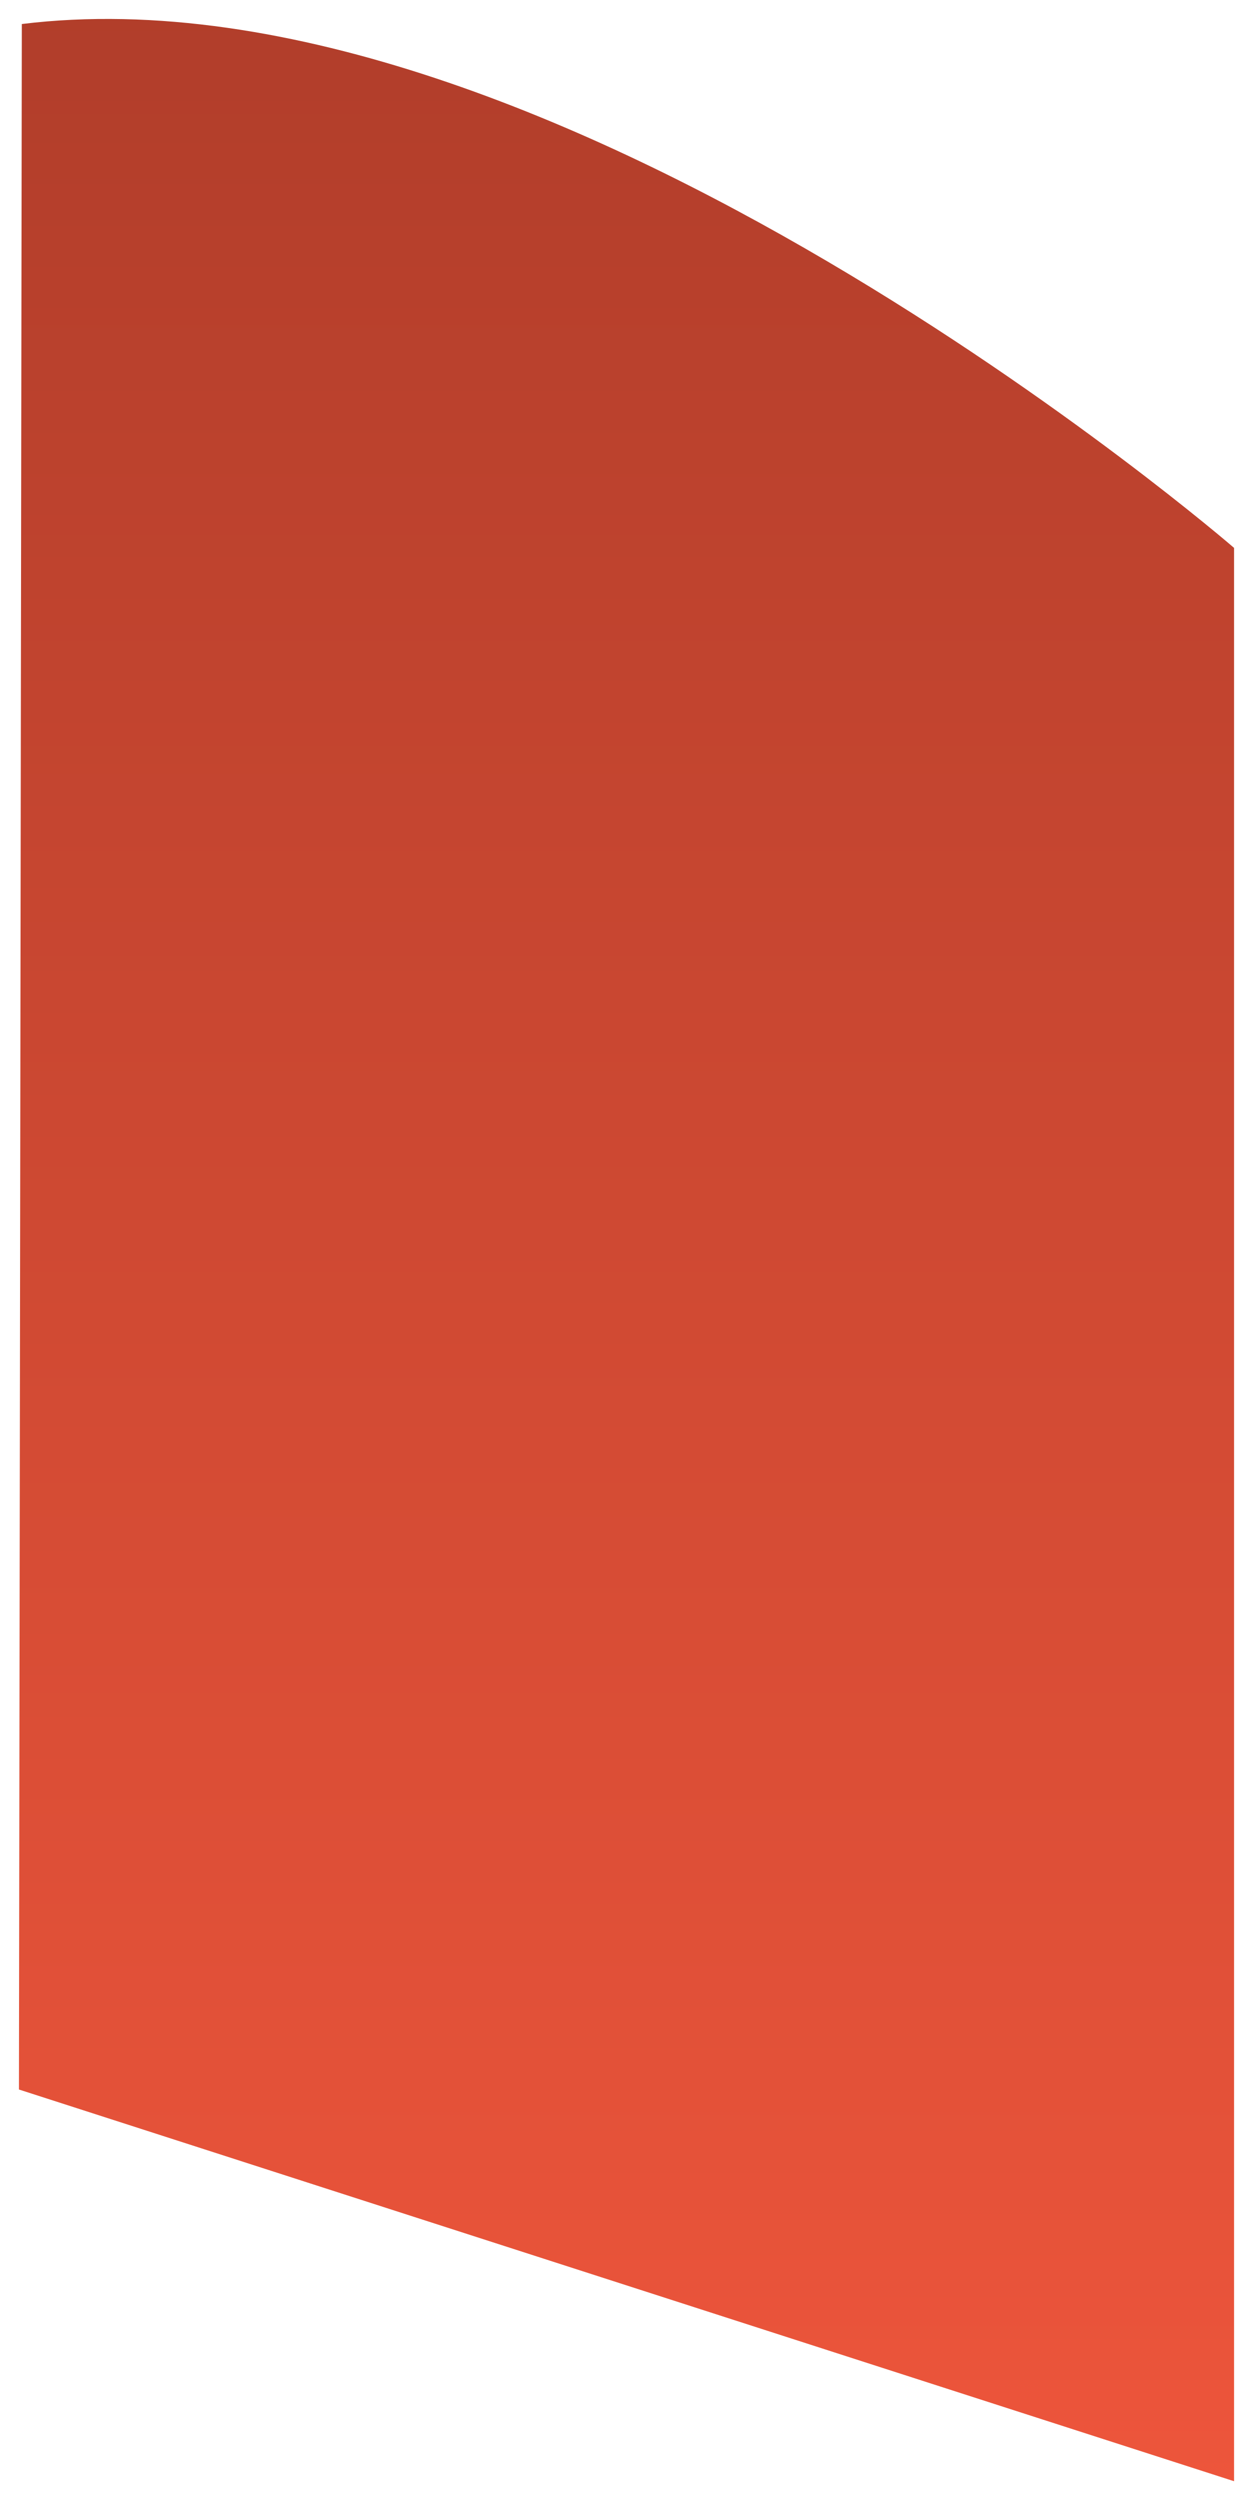 <svg xmlns="http://www.w3.org/2000/svg" xmlns:xlink="http://www.w3.org/1999/xlink" viewBox="0 0 1985.198 3960.332">
  <defs>
    <style>
      .cls-1 {
        fill: url(#linear-gradient);
      }

      .cls-2 {
        filter: url(#shopback2);
      }
    </style>
    <linearGradient id="linear-gradient" x1="0.5" x2="0.5" y2="1" gradientUnits="objectBoundingBox">
      <stop offset="0" stop-color="#ed553b"/>
      <stop offset="1" stop-color="#b03d2a"/>
    </linearGradient>
    <filter id="shopback2" x="0" y="0" width="1985.198" height="3960.332" filterUnits="userSpaceOnUse">
      <feOffset dy="3" input="SourceAlpha"/>
      <feGaussianBlur stdDeviation="10" result="blur"/>
      <feFlood flood-opacity="0.161"/>
      <feComposite operator="in" in2="blur"/>
      <feComposite in="SourceGraphic"/>
    </filter>
  </defs>
  <g class="cls-2" transform="matrix(1, 0, 0, 1, 0, 0)">
    <path id="shopback2-2" data-name="shopback2" class="cls-1" d="M1809.419,880.738l-1925.2-620.482V3322.708s1077.926,933.6,1920.633,829.828" transform="translate(1839.42 4187.59) rotate(180)"/>
  </g>
</svg>
